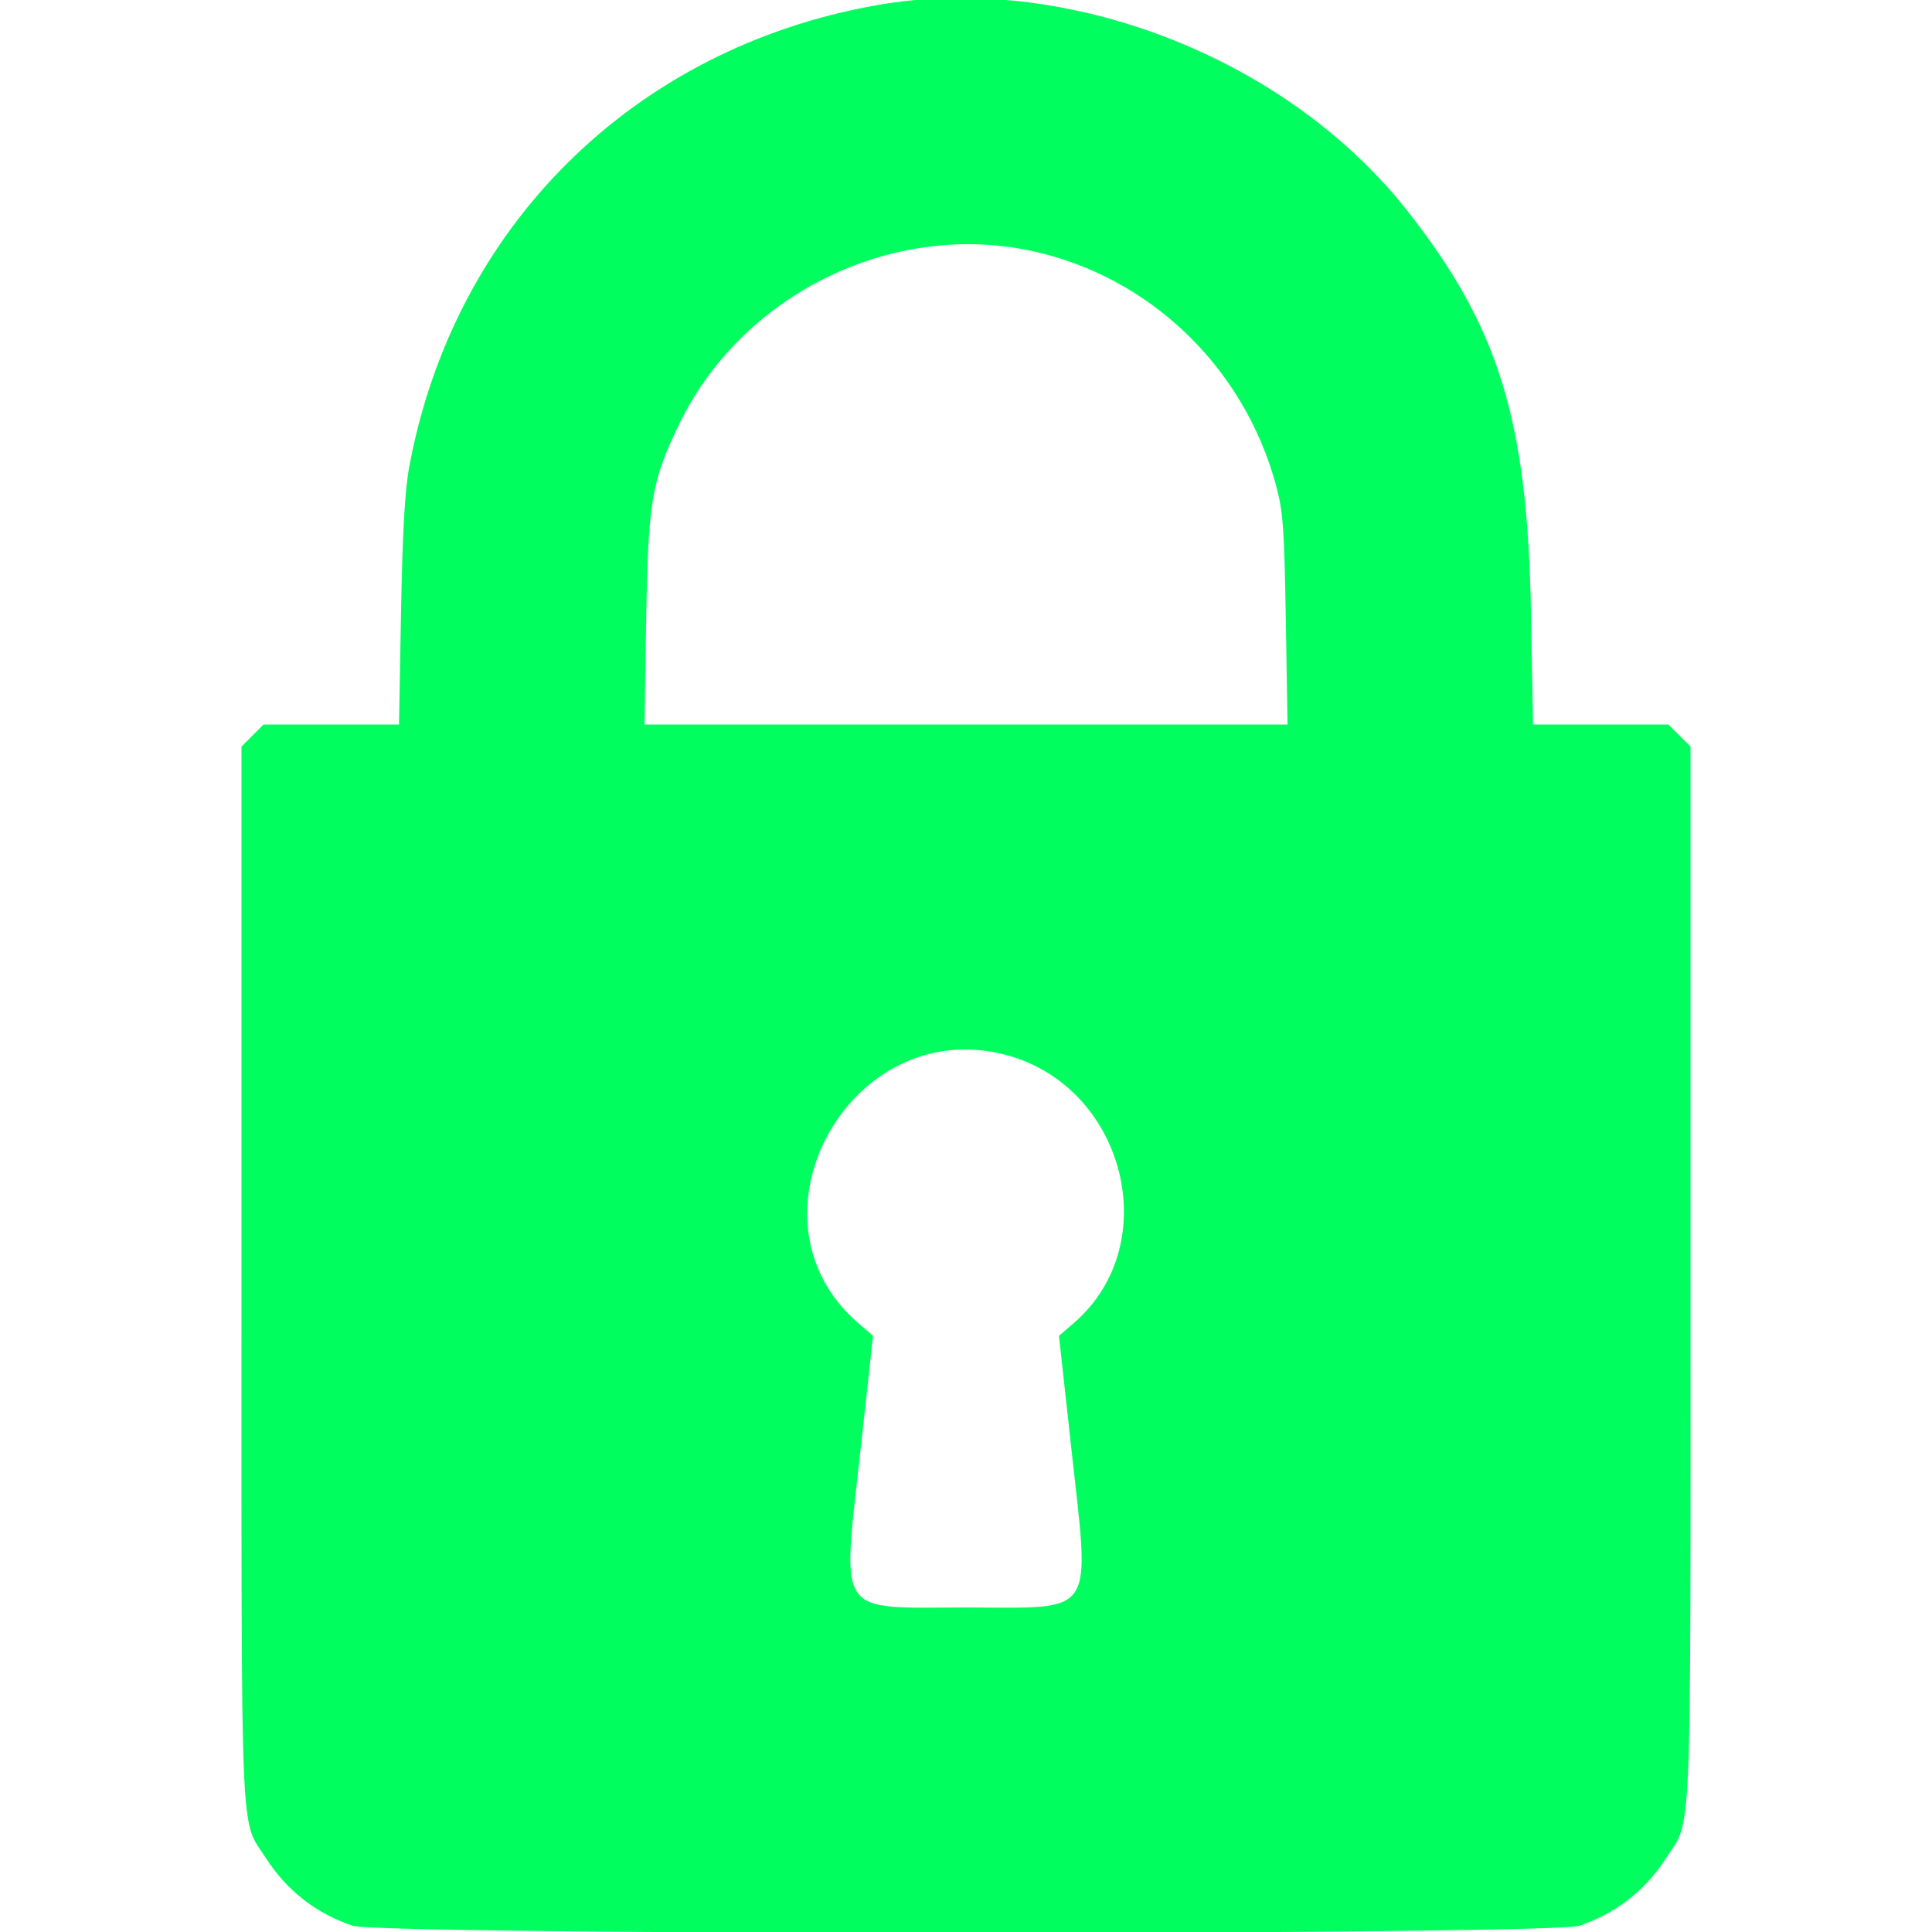 <svg id="svg" xmlns="http://www.w3.org/2000/svg" xmlns:xlink="http://www.w3.org/1999/xlink" width="400" height="400" viewBox="0, 0, 400,400"><g id="svgg"><path id="path0" d="M181.250 1.120 C 131.130 10.082,93.962 46.873,84.723 96.671 C 83.820 101.541,83.331 110.221,83.030 126.758 L 82.607 150.000 68.587 150.000 L 54.567 150.000 52.284 152.284 L 50.000 154.567 50.000 263.863 C 50.000 385.037,49.630 376.261,55.103 384.766 C 59.387 391.422,65.469 396.160,72.991 398.700 C 78.905 400.697,321.095 400.697,327.009 398.700 C 334.531 396.160,340.613 391.422,344.897 384.766 C 350.370 376.261,350.000 385.037,350.000 263.863 L 350.000 154.567 347.716 152.284 L 345.433 150.000 331.413 150.000 L 317.393 150.000 316.970 126.758 C 316.244 86.897,310.328 67.713,291.320 43.579 C 266.247 11.746,220.504 -5.900,181.250 1.120 M213.400 51.910 C 237.845 57.091,257.505 75.880,264.171 100.433 C 265.653 105.891,265.900 109.257,266.212 128.320 L 266.568 150.000 200.000 150.000 L 133.432 150.000 133.788 128.320 C 134.191 103.751,134.880 99.667,140.632 87.784 C 153.598 60.996,184.467 45.777,213.400 51.910 M208.110 218.368 C 232.909 224.827,241.285 257.572,222.320 273.917 L 219.249 276.563 221.754 299.415 C 225.685 335.269,227.285 332.813,200.000 332.813 C 172.715 332.812,174.315 335.269,178.246 299.415 L 180.751 276.563 177.680 273.917 C 152.661 252.356,175.878 209.973,208.110 218.368 " stroke="none" fill="#00ff5e" fill-rule="evenodd"></path></g></svg>